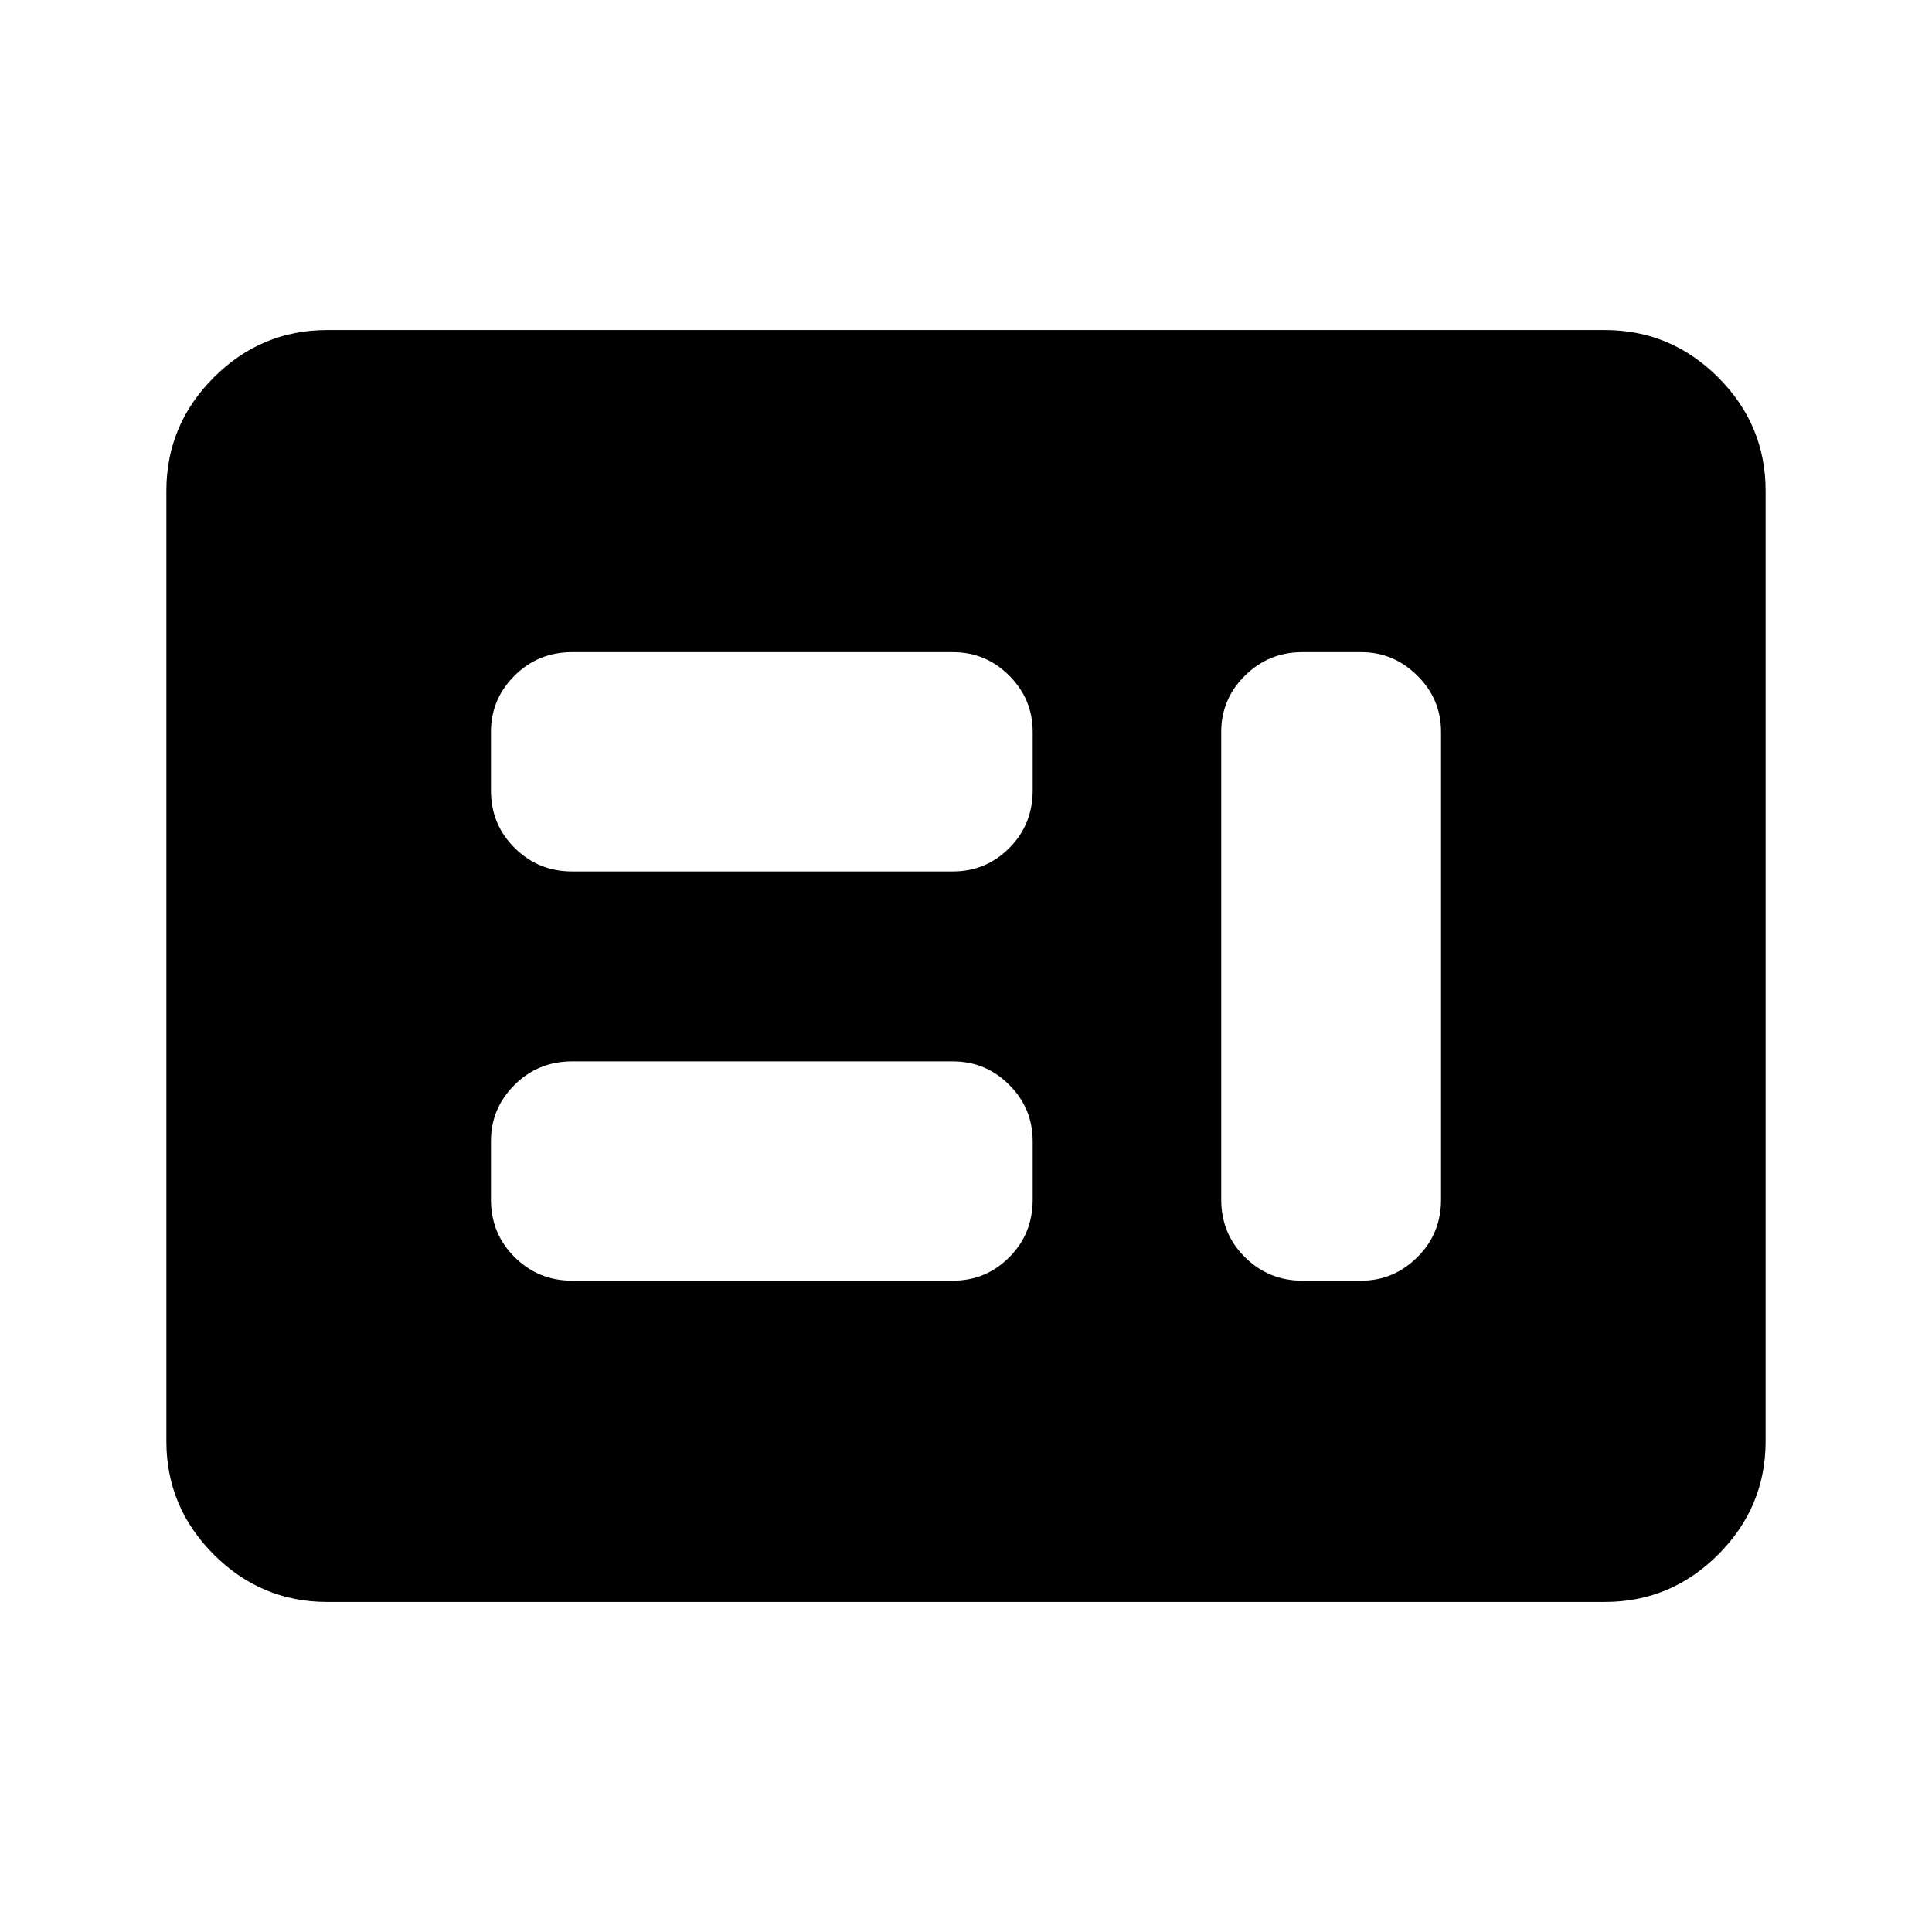<svg xmlns="http://www.w3.org/2000/svg" height="40" viewBox="0 -960 960 960" width="40"><path d="M284.23-323.64h189.25q16.42 0 28.04-11.66 11.61-11.66 11.61-28.62V-393q0-16.29-11.66-27.95t-27.96-11.66H284.26q-16.84 0-28.57 11.66-11.74 11.66-11.74 27.95v29.08q0 16.96 11.79 28.62 11.78 11.66 28.49 11.66Zm362.87 0h29.33q16.05 0 27.83-11.66 11.79-11.66 11.79-28.62v-232.41q0-16.3-11.79-27.96-11.78-11.66-27.83-11.66H647.1q-16.71 0-28.49 11.66-11.79 11.66-11.79 27.96v232.41q0 16.96 11.79 28.62 11.78 11.66 28.49 11.66ZM284.23-526.98h189.25q16.42 0 28.04-11.66 11.61-11.66 11.61-28.62v-29.07q0-16.3-11.66-27.96t-27.96-11.66H284.26q-16.84 0-28.57 11.66-11.74 11.66-11.74 27.96v29.07q0 16.96 11.79 28.62 11.78 11.66 28.49 11.66ZM162.56-164q-32.78 0-56.34-23.56-23.55-23.55-23.55-56.34v-472.2q0-32.79 23.55-56.34Q129.78-796 162.56-796h634.88q32.78 0 56.34 23.56 23.55 23.55 23.55 56.34v472.2q0 32.79-23.55 56.34Q830.22-164 797.44-164H162.56Z"/></svg>